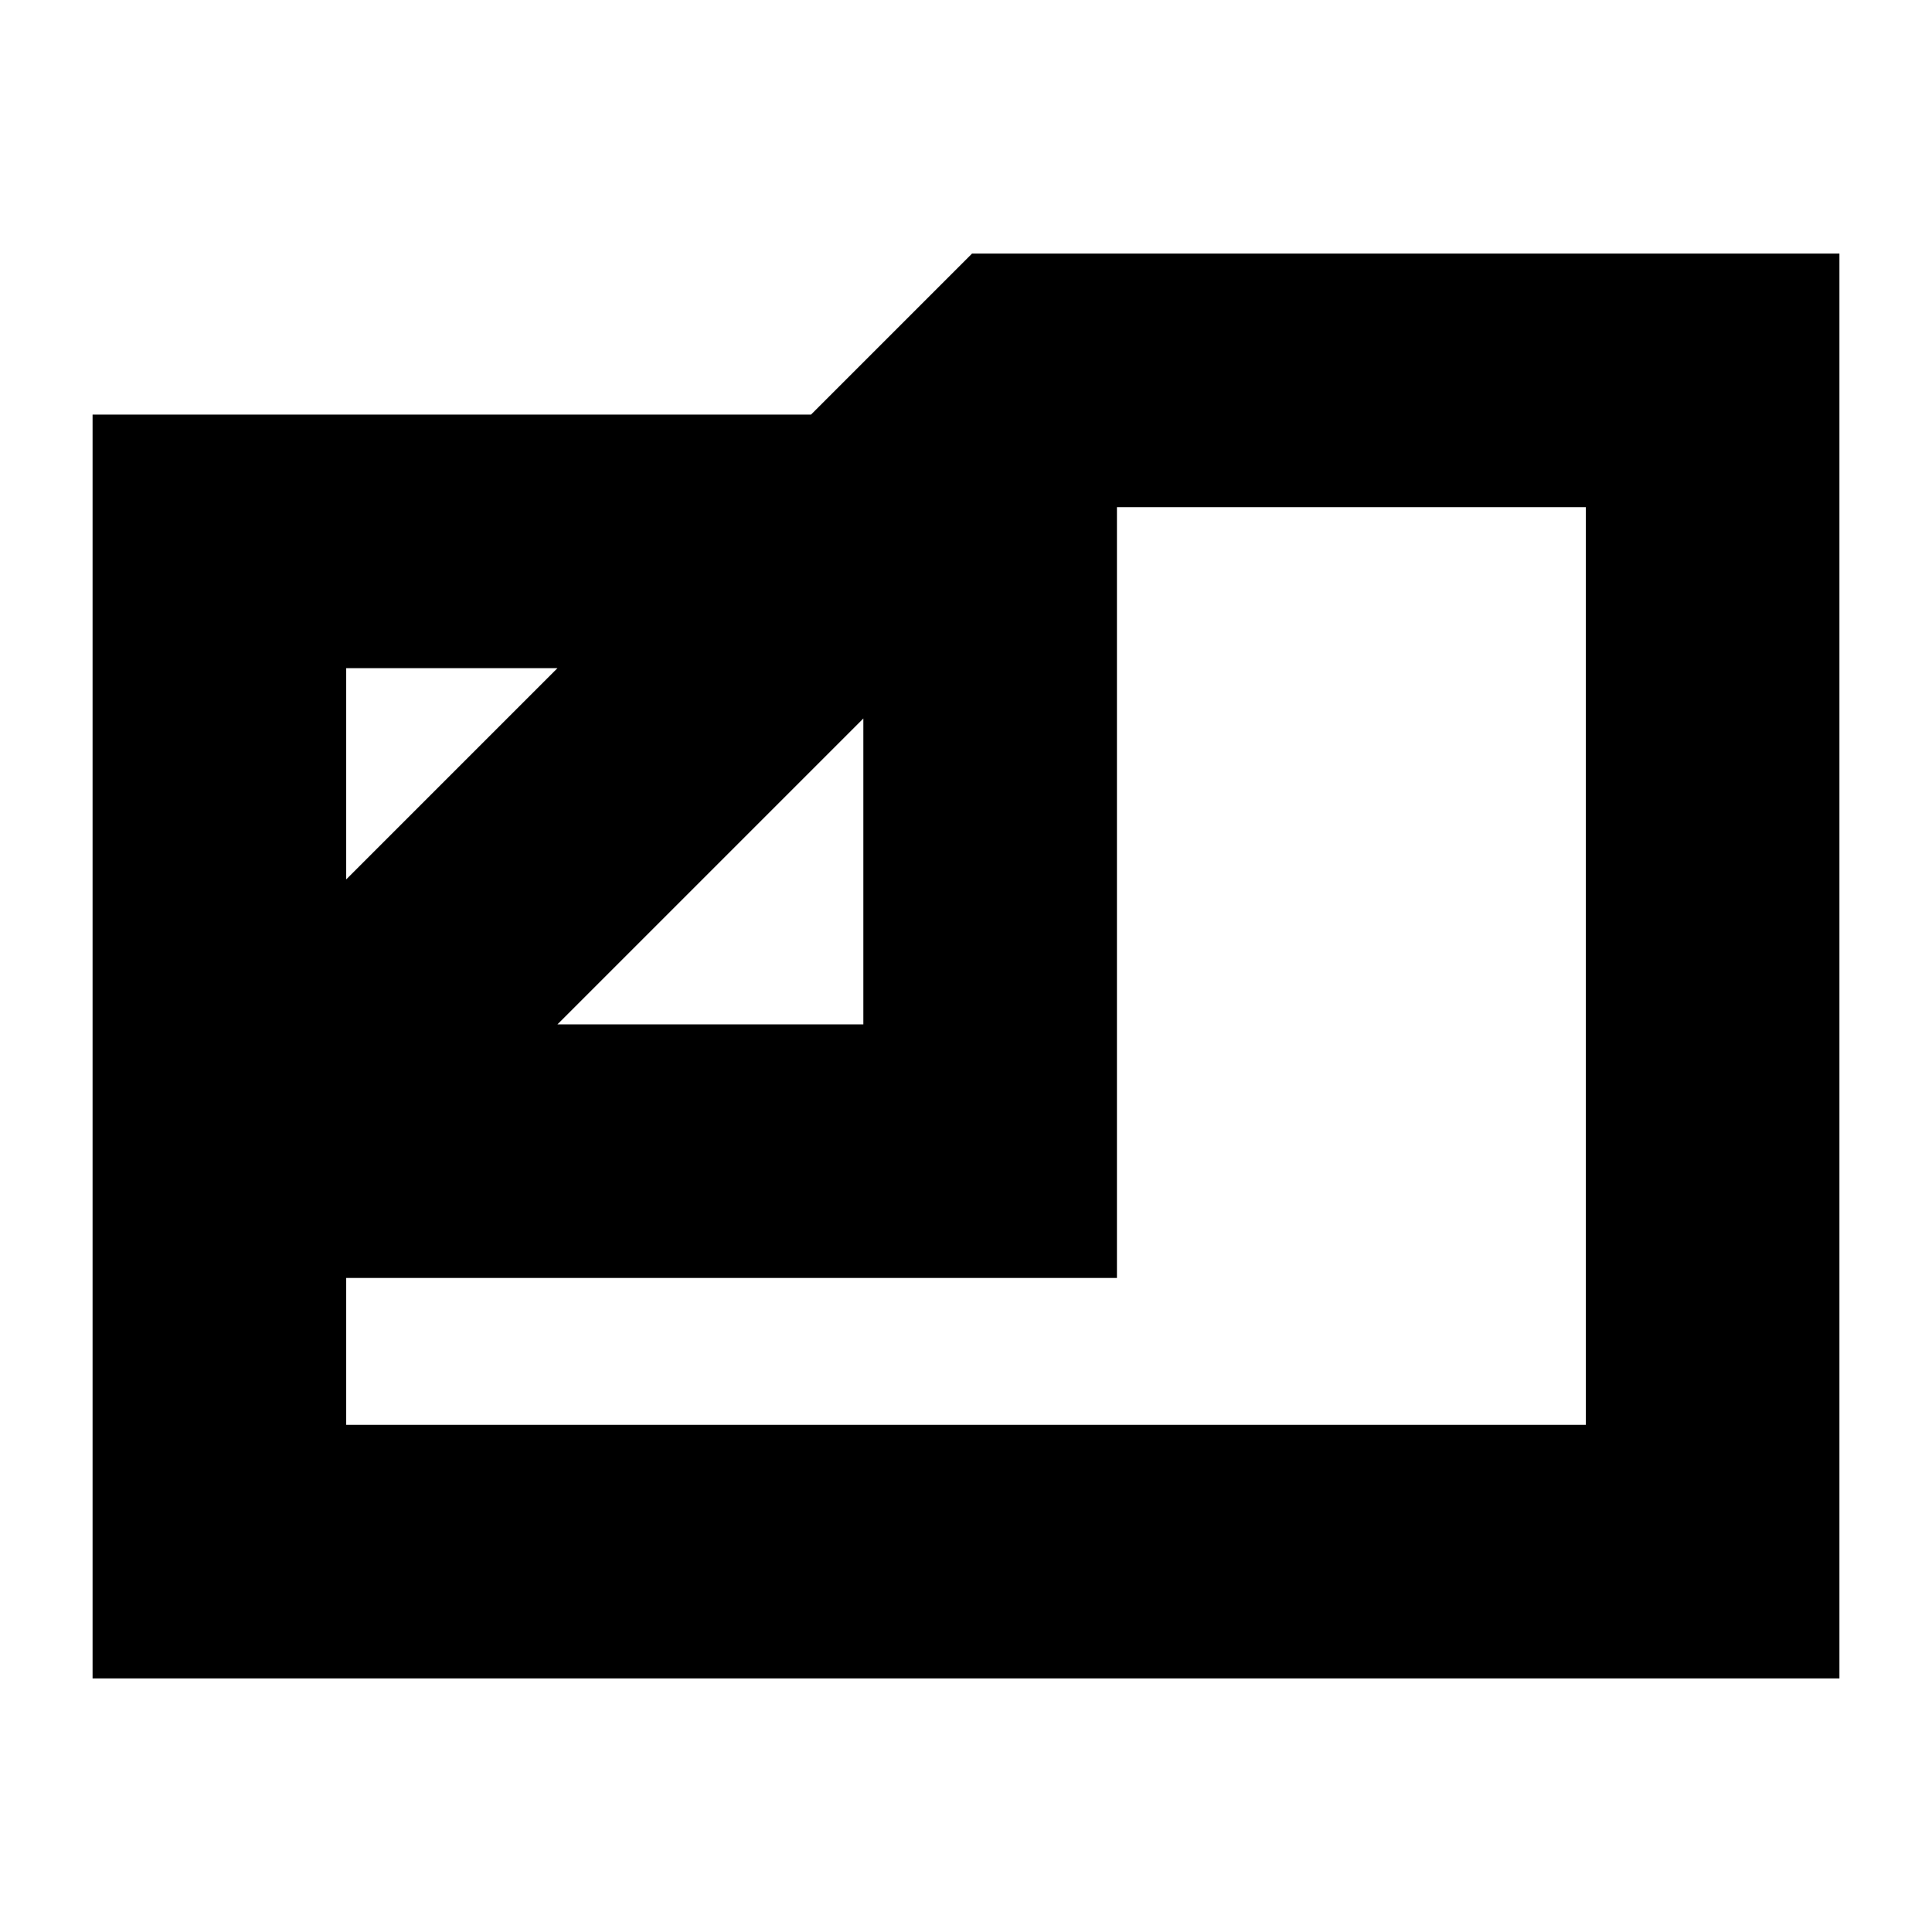 <svg xmlns="http://www.w3.org/2000/svg" height="24" viewBox="0 -960 960 960" width="24"><path d="M46-126v-628h357l80-80h431v708H46Zm231-325h152v-152L277-451Zm-105-72 105-105H172v105Zm0 198v73h616v-456H555v383H172Zm245-218Z"/></svg>